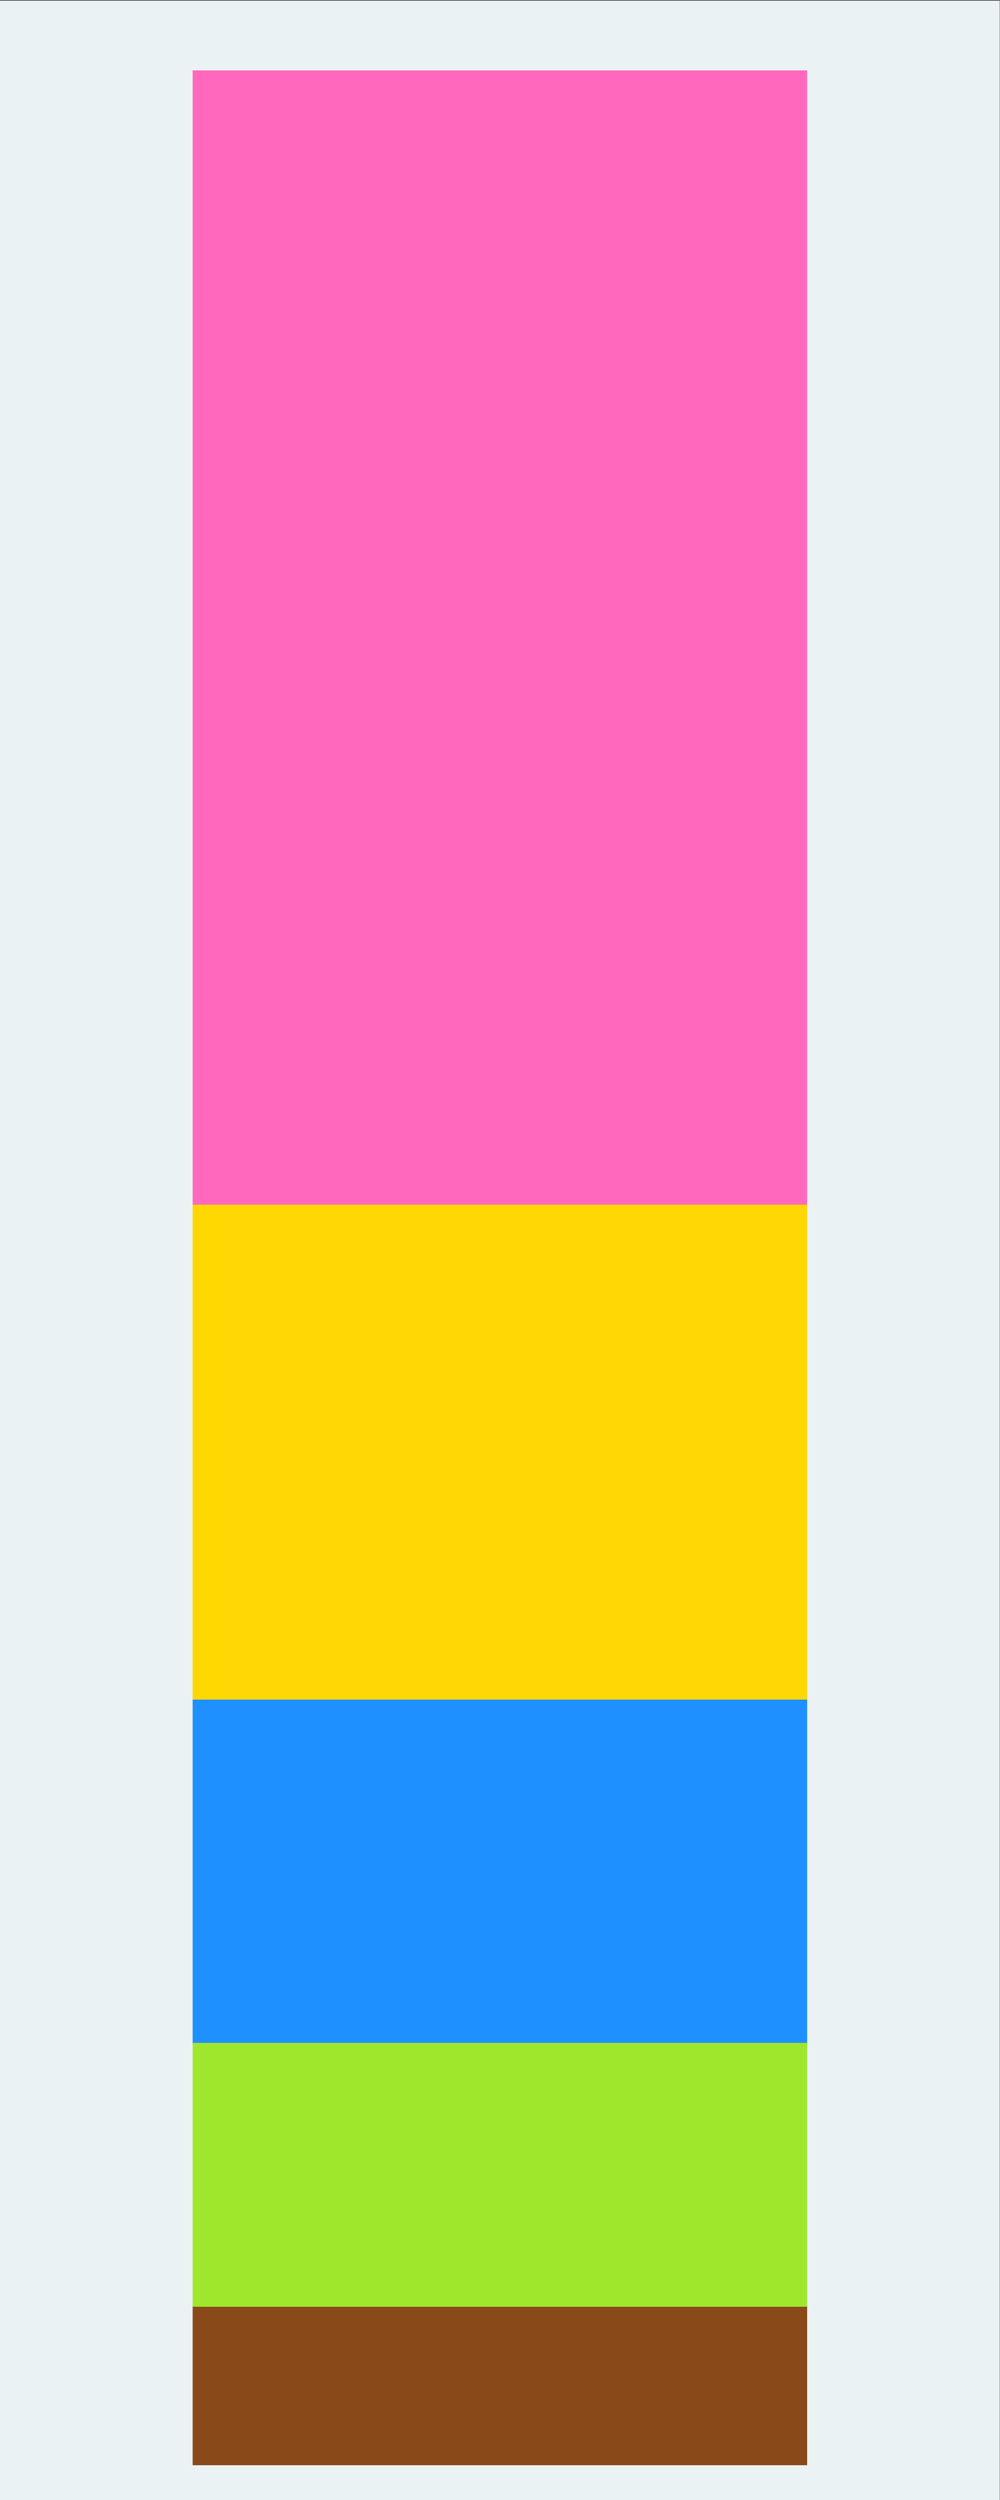 <?xml version="1.0" encoding="UTF-8" standalone="no"?>
<svg
   xmlns:dc="http://purl.org/dc/elements/1.1/"
   xmlns:cc="http://creativecommons.org/ns#"
   xmlns:rdf="http://www.w3.org/1999/02/22-rdf-syntax-ns#"
   xmlns:svg="http://www.w3.org/2000/svg"
   xmlns="http://www.w3.org/2000/svg"
   viewBox="0 0 384 960"
   height="960"
   width="384"
   xml:space="preserve"
   id="svg2"
   version="1.1"><rect x="0" y="0" width="384" height="960" fill="#333333" stroke="none"/><defs
     id="defs6" /><g
     transform="matrix(1.333,0,0,-1.333,0,960)"
     id="g10"><g
       transform="scale(0.1)"
       id="g12"><path
         id="path14"
         style="fill:#eaf2f3;fill-opacity:1;fill-rule:nonzero;stroke:none"
         d="M 0,0 H 2880 V 7200 H 0 Z" /><path
         id="path16"
         style="fill:#894919;fill-opacity:1;fill-rule:nonzero;stroke:none"
         d="M 555.523,100.801 V 557.324 H 2324.48 V 100.801 H 555.523" /><path
         id="path18"
         style="fill:none;stroke:#894919;stroke-width:1.2;stroke-linecap:butt;stroke-linejoin:miter;stroke-miterlimit:10;stroke-dasharray:none;stroke-opacity:1"
         d="M 555.523,100.801 V 557.324 H 2324.48 V 100.801 Z" /><path
         id="path20"
         style="fill:#9fe72d;fill-opacity:1;fill-rule:nonzero;stroke:none"
         d="M 555.523,557.324 V 1317.38 H 2324.48 V 557.324 H 555.523" /><path
         id="path22"
         style="fill:none;stroke:#9fe72d;stroke-width:1.2;stroke-linecap:butt;stroke-linejoin:miter;stroke-miterlimit:10;stroke-dasharray:none;stroke-opacity:1"
         d="M 555.523,557.324 V 1317.38 H 2324.48 V 557.324 Z" /><path
         id="path24"
         style="fill:#1e90ff;fill-opacity:1;fill-rule:nonzero;stroke:none"
         d="m 555.523,1317.38 v 988.87 H 2324.48 V 1317.38 H 555.523" /><path
         id="path26"
         style="fill:none;stroke:#1e90ff;stroke-width:1.2;stroke-linecap:butt;stroke-linejoin:miter;stroke-miterlimit:10;stroke-dasharray:none;stroke-opacity:1"
         d="m 555.523,1317.38 v 988.87 H 2324.48 v -988.87 z" /><path
         id="path28"
         style="fill:#ffd803;fill-opacity:1;fill-rule:nonzero;stroke:none"
         d="M 555.523,2306.25 V 3732.07 H 2324.48 V 2306.25 H 555.523" /><path
         id="path30"
         style="fill:none;stroke:#ffd803;stroke-width:1.2;stroke-linecap:butt;stroke-linejoin:miter;stroke-miterlimit:10;stroke-dasharray:none;stroke-opacity:1"
         d="M 555.523,2306.25 V 3732.07 H 2324.48 V 2306.25 Z" /><path
         id="path32"
         style="fill:#ff68bc;fill-opacity:1;fill-rule:nonzero;stroke:none"
         d="M 555.523,3732.07 V 6998.4 H 2324.48 V 3732.07 H 555.523" /><path
         id="path34"
         style="fill:none;stroke:#ff68bc;stroke-width:1.2;stroke-linecap:butt;stroke-linejoin:miter;stroke-miterlimit:10;stroke-dasharray:none;stroke-opacity:1"
         d="M 555.523,3732.07 V 6998.4 H 2324.48 V 3732.07 Z" /></g></g></svg>